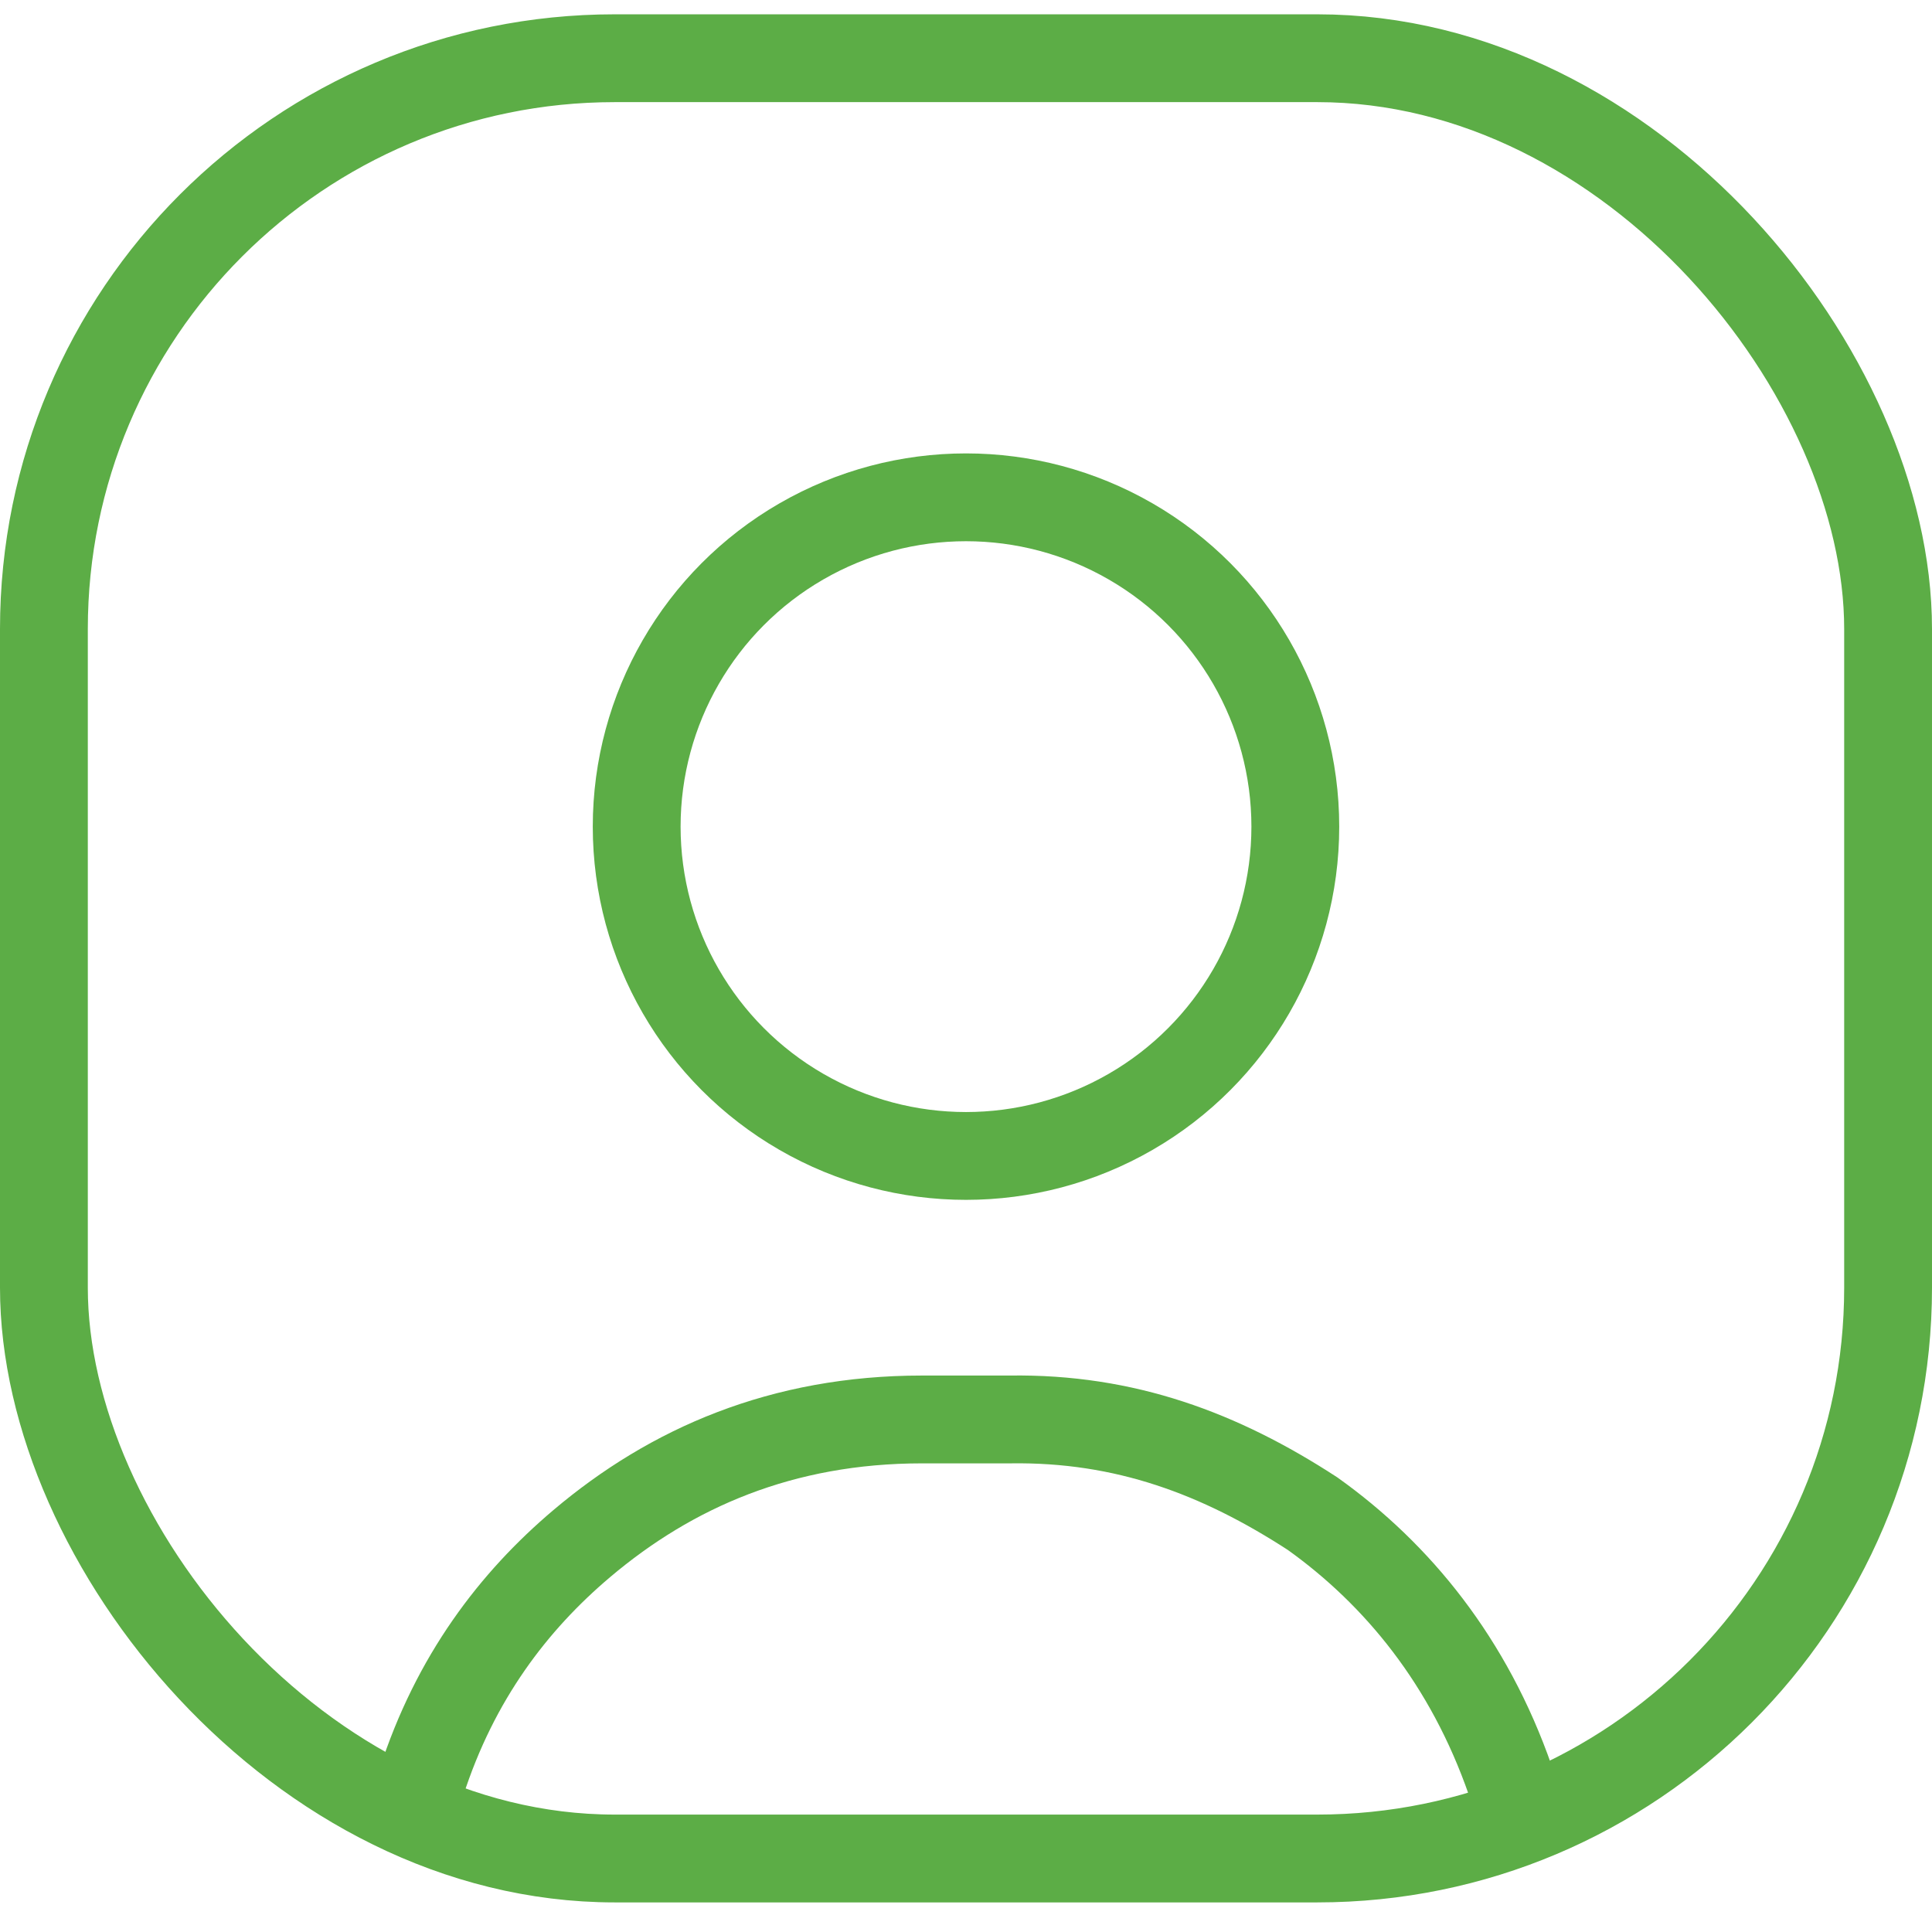 <svg width="44" height="44" viewBox="0 0 44 44" fill="none" xmlns="http://www.w3.org/2000/svg">
<rect x="1" y="1.326" width="42" height="41" rx="13" stroke="#5CAD46" stroke-width="2"/>
<circle cx="22" cy="18.826" r="7.5" stroke="#5CAD46" stroke-width="2"/>
<path d="M9.593 40.605C10.366 38.202 11.701 36.465 13.246 35.157C15.288 33.429 17.81 32.327 21 32.327L23.002 32.327C25.622 32.289 27.787 33.103 29.892 34.472C31.827 35.853 33.456 37.842 34.399 40.556" stroke="#5CAD46" stroke-width="2"/>
</svg>
